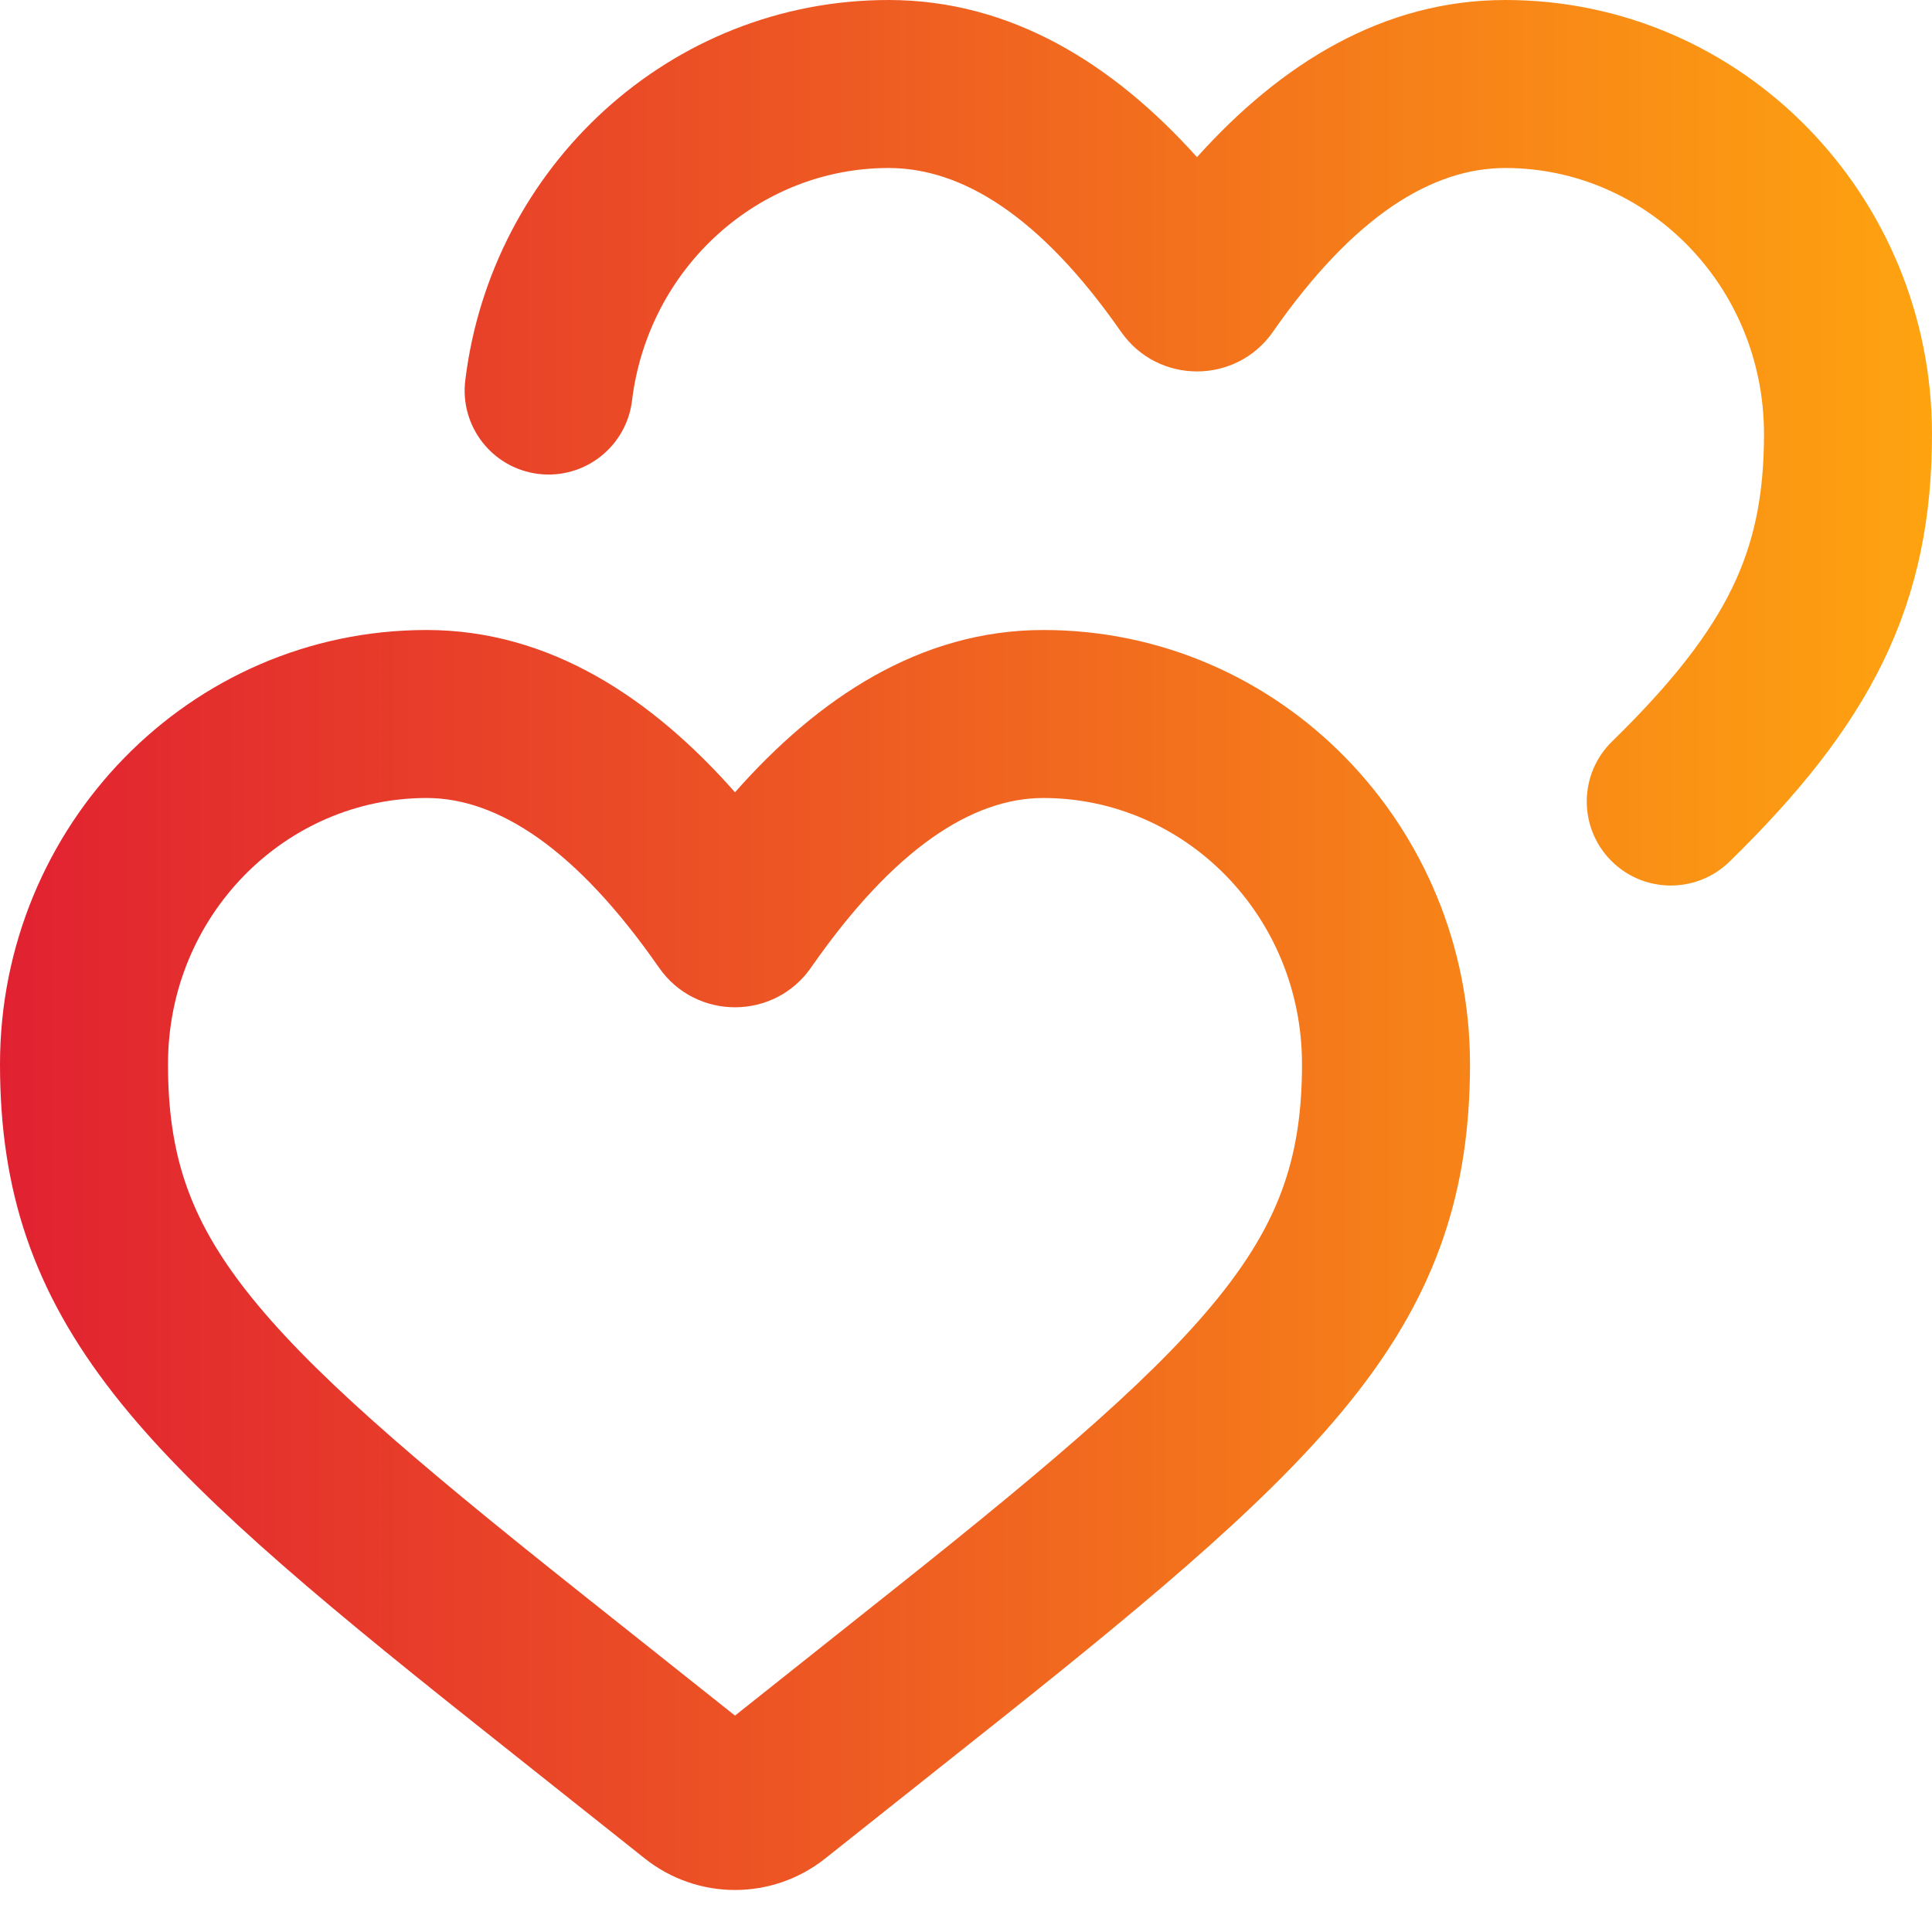 <svg width="23" height="23" viewBox="0 0 23 23" fill="none" xmlns="http://www.w3.org/2000/svg">
<path d="M10.579 0C7.97 0 5.847 1.993 5.539 4.528C5.472 5.077 5.862 5.575 6.41 5.642C6.959 5.708 7.457 5.318 7.524 4.77C7.716 3.191 9.027 2 10.579 2C11.446 2 12.38 2.564 13.346 3.95C13.784 4.579 14.716 4.579 15.154 3.95C16.12 2.564 17.053 2 17.921 2C19.601 2 21 3.398 21 5.169C21 5.902 20.88 6.465 20.622 6.997C20.357 7.544 19.918 8.117 19.191 8.827C18.796 9.213 18.789 9.846 19.175 10.241C19.561 10.636 20.194 10.643 20.589 10.258C21.401 9.464 22.017 8.705 22.422 7.869C22.834 7.018 23 6.146 23 5.169C23 2.335 20.746 0 17.921 0C16.466 0 15.248 0.759 14.25 1.871C13.252 0.759 12.034 0 10.579 0Z" fill="url(#paint0_linear_317_2708)"/>
<path fill-rule="evenodd" clip-rule="evenodd" d="M5.079 7.5C2.254 7.5 0 9.835 0 12.669C0 14.178 0.397 15.371 1.354 16.595C2.257 17.75 3.666 18.937 5.624 20.494L7.675 22.124C8.305 22.625 9.195 22.625 9.825 22.124L11.877 20.494C13.834 18.937 15.242 17.75 16.145 16.595C17.103 15.371 17.5 14.178 17.5 12.669C17.5 9.835 15.246 7.5 12.421 7.5C10.954 7.5 9.737 8.313 8.75 9.432C7.763 8.313 6.546 7.5 5.079 7.5ZM2 12.669C2 10.898 3.399 9.5 5.079 9.5C5.925 9.5 6.86 10.102 7.845 11.519C8.284 12.149 9.216 12.149 9.655 11.519C10.64 10.102 11.575 9.5 12.421 9.5C14.101 9.5 15.5 10.898 15.5 12.669C15.5 13.737 15.248 14.496 14.57 15.364C13.837 16.301 12.623 17.346 10.632 18.928L8.75 20.424L6.868 18.928C4.878 17.346 3.663 16.301 2.93 15.364C2.252 14.496 2 13.737 2 12.669Z" fill="url(#paint1_linear_317_2708)"/>
<defs>
<linearGradient id="paint0_linear_317_2708" x1="1.00439e-07" y1="11.471" x2="23" y2="11.471" gradientUnits="userSpaceOnUse">
<stop stop-color="#E12131"/>
<stop offset="1" stop-color="#FEA310"/>
</linearGradient>
<linearGradient id="paint1_linear_317_2708" x1="1.00439e-07" y1="11.471" x2="23" y2="11.471" gradientUnits="userSpaceOnUse">
<stop stop-color="#E12131"/>
<stop offset="1" stop-color="#FEA310"/>
</linearGradient>
</defs>
</svg>
